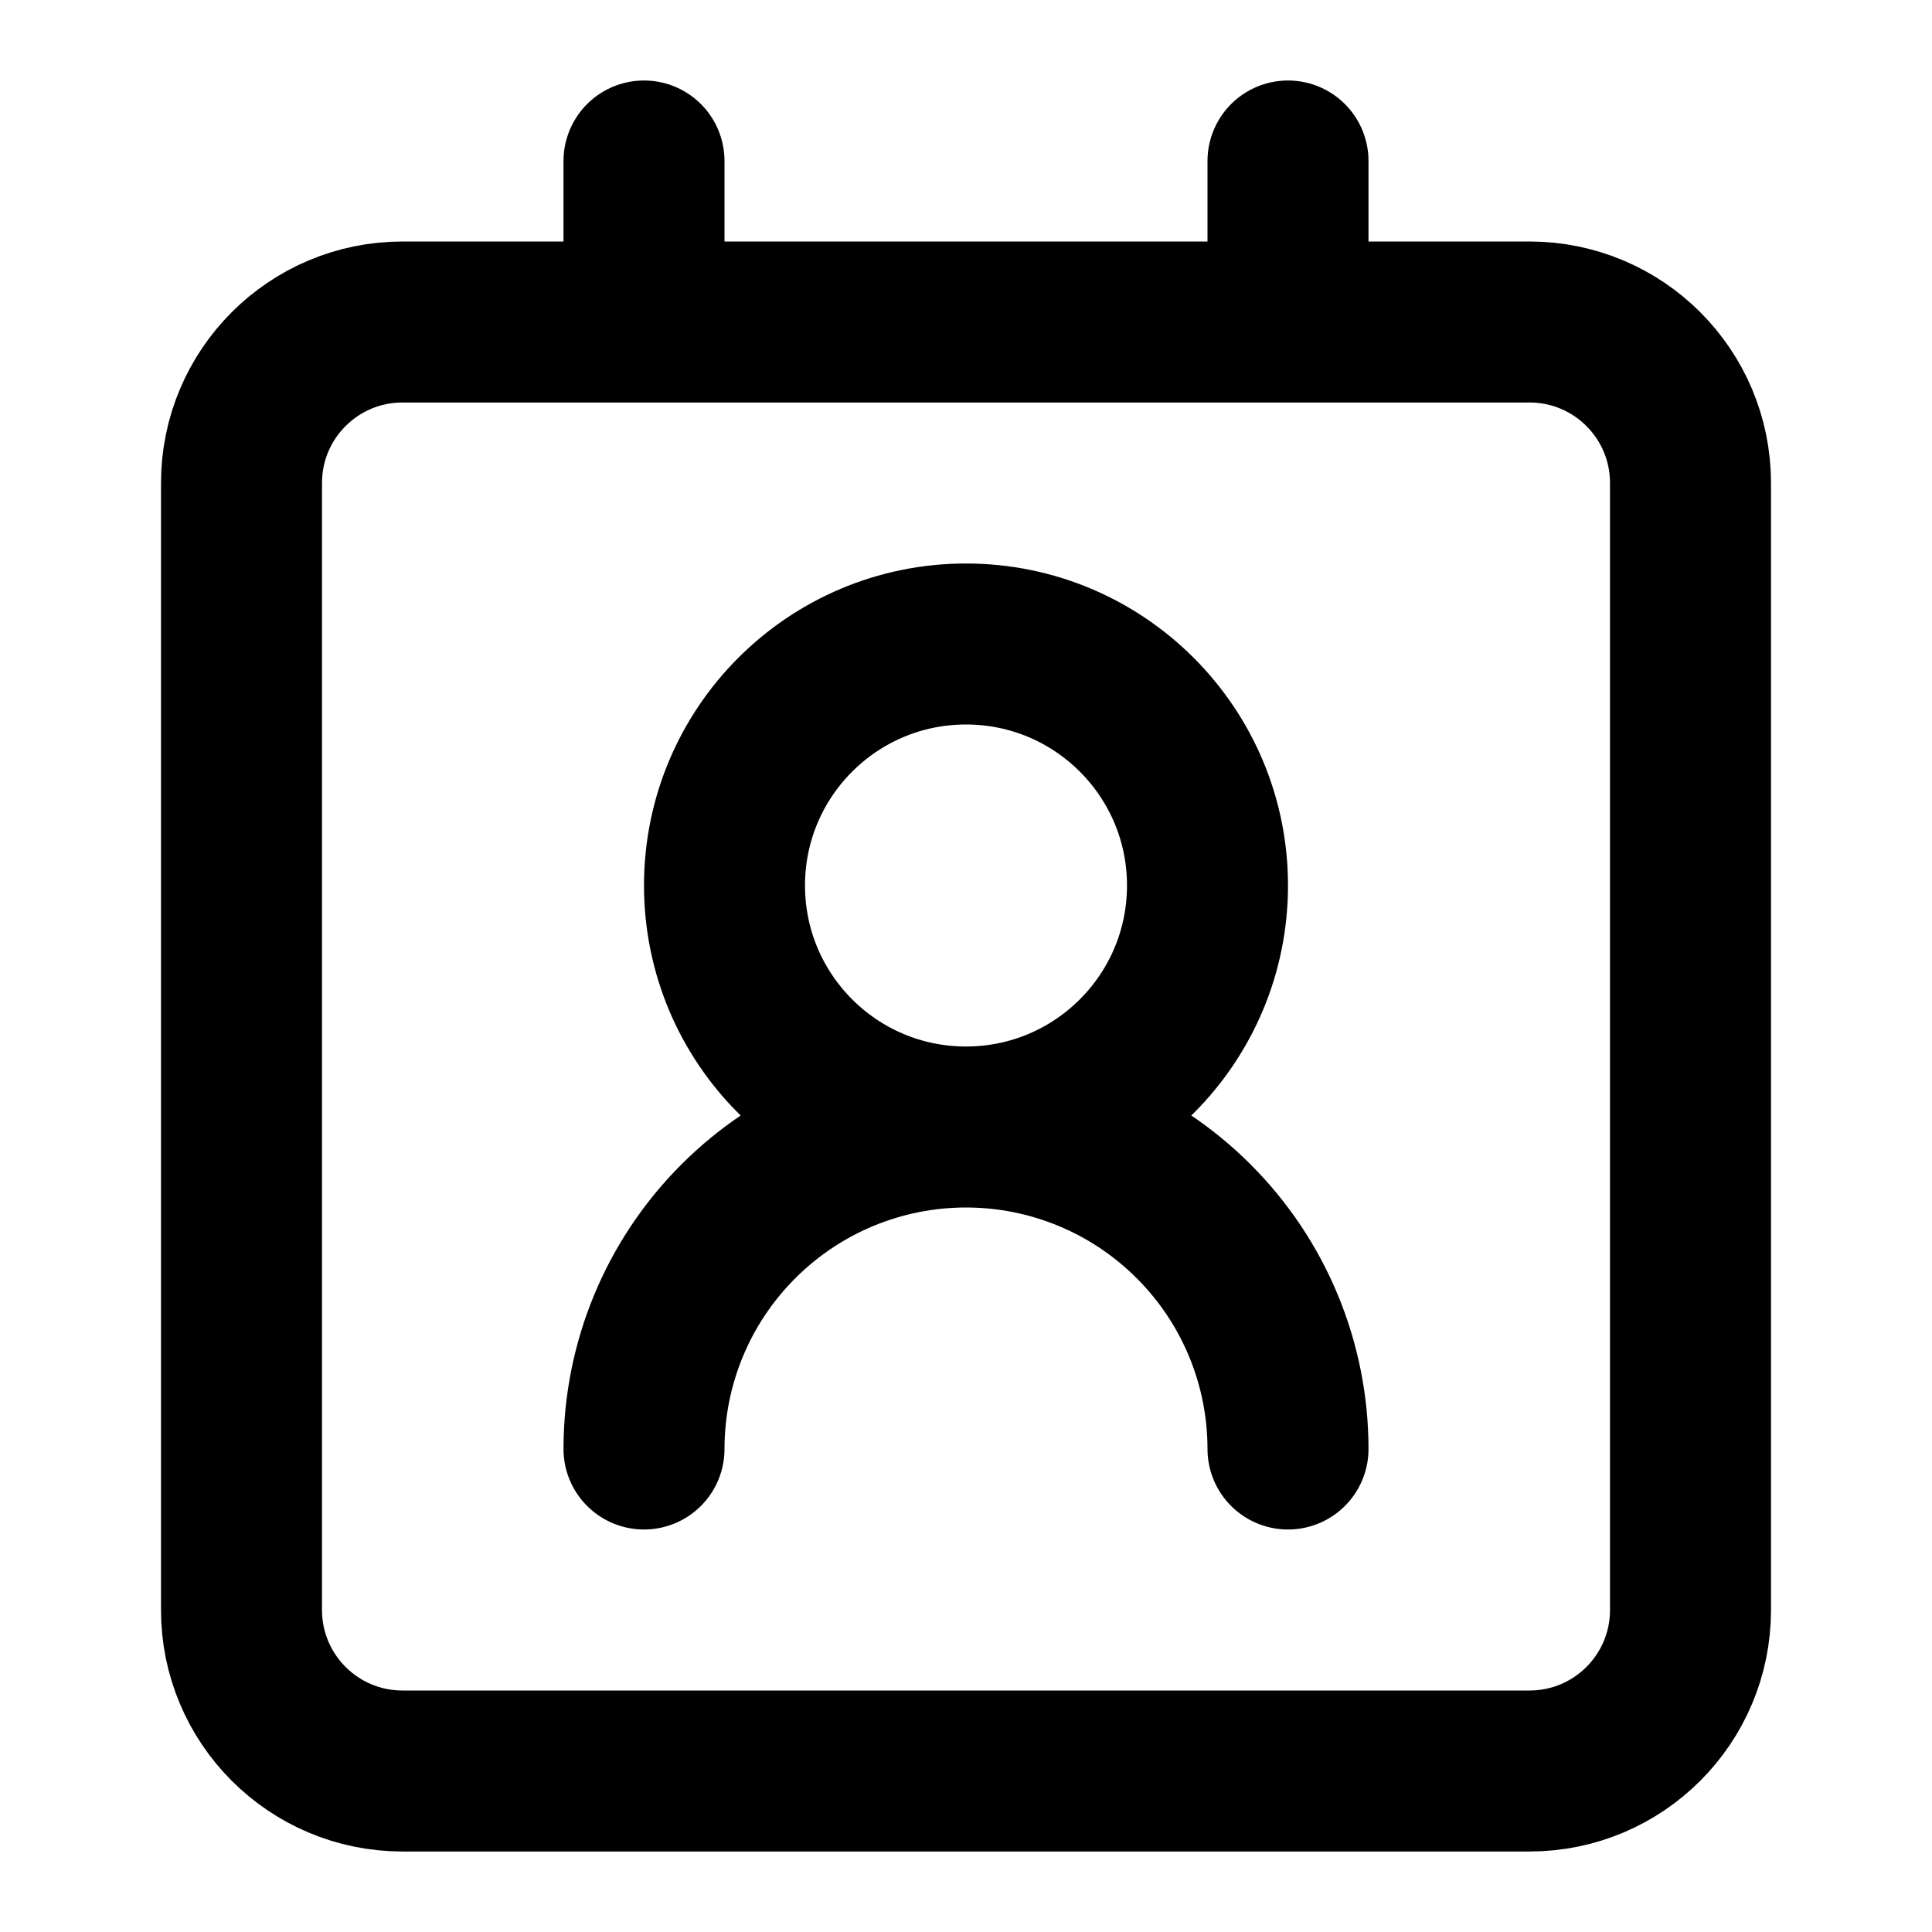 <svg width="24" height="24" viewBox="0 0 24 24" fill="none" xmlns="http://www.w3.org/2000/svg">
<path d="M16 18C16 16.939 15.579 15.922 14.828 15.172C14.078 14.421 13.061 14 12 14M12 14C10.939 14 9.922 14.421 9.172 15.172C8.421 15.922 8 16.939 8 18M12 14C13.657 14 15 12.657 15 11C15 9.343 13.657 8 12 8C10.343 8 9 9.343 9 11C9 12.657 10.343 14 12 14ZM8 2V4M16 2V4M5 4H19C20.105 4 21 4.895 21 6V20C21 21.105 20.105 22 19 22H5C3.895 22 3 21.105 3 20V6C3 4.895 3.895 4 5 4Z" stroke="black" stroke-width="2" stroke-linecap="round" stroke-linejoin="round"/>
</svg>
